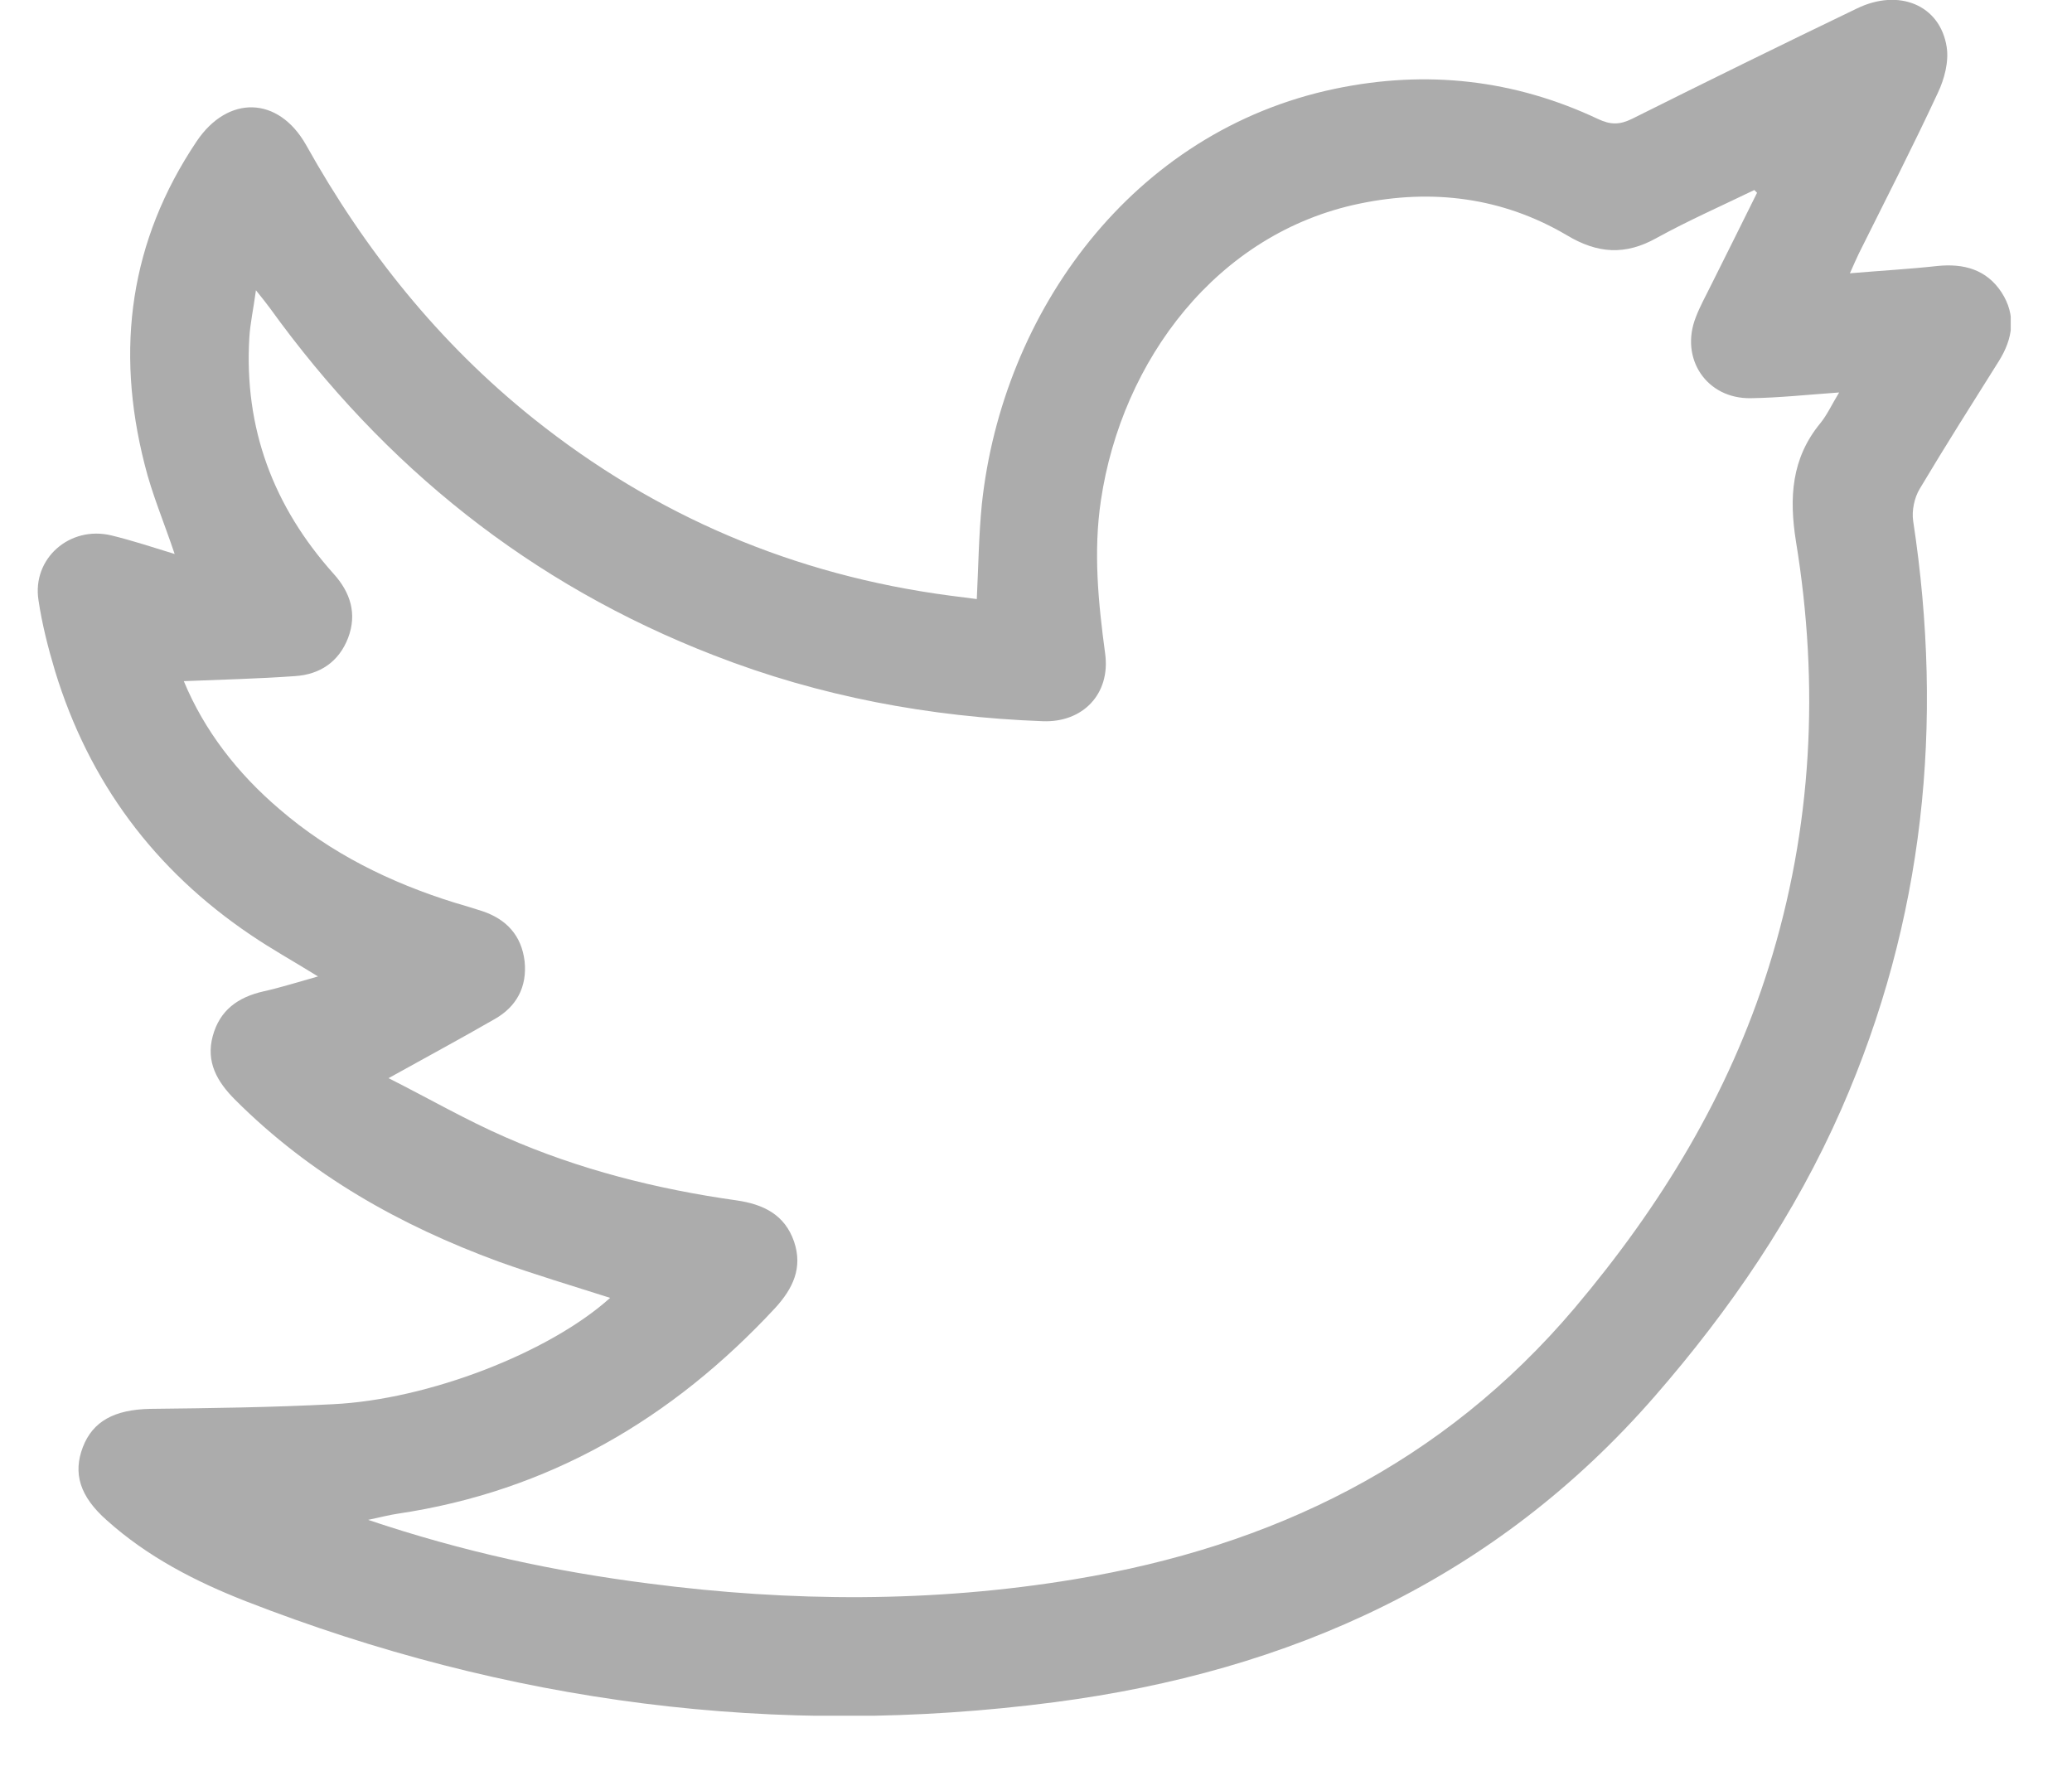 <svg width="21" height="18" viewBox="0 0 21 18" fill="none" xmlns="http://www.w3.org/2000/svg">
<g clip-path="url(#clip0_62_1126)">
<path d="M6.184 13.155C5.805 13.034 5.426 12.921 5.055 12.788C4.055 12.421 3.145 11.909 2.383 11.147C2.199 10.963 2.086 10.764 2.156 10.502C2.227 10.24 2.41 10.108 2.668 10.049C2.844 10.01 3.016 9.955 3.223 9.897C2.977 9.744 2.75 9.619 2.539 9.475C1.566 8.818 0.902 7.928 0.558 6.802C0.488 6.568 0.426 6.326 0.39 6.083C0.324 5.661 0.707 5.325 1.129 5.427C1.34 5.478 1.551 5.548 1.77 5.615C1.664 5.298 1.539 5.005 1.465 4.704C1.168 3.536 1.316 2.442 1.992 1.434C2.309 0.961 2.821 0.973 3.102 1.469C3.7 2.54 4.45 3.477 5.407 4.243C6.645 5.232 8.052 5.829 9.627 6.037C9.716 6.048 9.806 6.06 9.9 6.072C9.916 5.743 9.92 5.427 9.951 5.111C10.158 3.169 11.471 1.329 13.534 0.899C14.456 0.707 15.346 0.805 16.198 1.207C16.323 1.266 16.417 1.266 16.542 1.204C17.3 0.825 18.058 0.453 18.82 0.086C19.246 -0.121 19.664 0.051 19.73 0.477C19.753 0.625 19.707 0.801 19.64 0.942C19.386 1.489 19.109 2.028 18.839 2.571C18.812 2.626 18.788 2.684 18.749 2.77C19.07 2.743 19.355 2.727 19.636 2.696C19.902 2.669 20.133 2.731 20.285 2.962C20.437 3.196 20.402 3.431 20.258 3.661C19.988 4.091 19.715 4.521 19.457 4.954C19.402 5.044 19.375 5.177 19.39 5.279C19.703 7.334 19.503 9.326 18.663 11.241C18.191 12.315 17.538 13.272 16.769 14.155C15.155 16.007 13.076 16.941 10.689 17.253C7.872 17.621 5.137 17.261 2.492 16.23C1.984 16.031 1.496 15.781 1.082 15.409C0.808 15.167 0.738 14.933 0.84 14.667C0.941 14.405 1.16 14.288 1.519 14.28C2.137 14.273 2.754 14.265 3.371 14.233C4.34 14.187 5.567 13.71 6.184 13.155ZM17.808 1.954C17.8 1.946 17.788 1.934 17.78 1.926C17.448 2.087 17.112 2.235 16.792 2.411C16.472 2.591 16.19 2.571 15.878 2.383C15.229 2.001 14.518 1.911 13.784 2.063C12.334 2.36 11.369 3.653 11.158 5.071C11.08 5.591 11.131 6.107 11.201 6.626C11.256 7.033 10.975 7.326 10.568 7.31C9.423 7.267 8.306 7.06 7.235 6.642C5.38 5.923 3.895 4.732 2.735 3.122C2.699 3.075 2.664 3.028 2.594 2.942C2.567 3.141 2.535 3.282 2.527 3.423C2.473 4.341 2.77 5.134 3.383 5.818C3.551 6.005 3.621 6.22 3.528 6.466C3.434 6.709 3.242 6.837 2.989 6.853C2.617 6.88 2.242 6.888 1.863 6.904C2.07 7.404 2.406 7.838 2.832 8.201C3.352 8.65 3.957 8.947 4.61 9.15C4.704 9.178 4.797 9.205 4.891 9.236C5.133 9.318 5.286 9.482 5.317 9.744C5.344 10.002 5.235 10.205 5.012 10.33C4.672 10.526 4.325 10.713 3.938 10.928C4.348 11.135 4.727 11.354 5.122 11.526C5.868 11.854 6.657 12.053 7.466 12.167C7.736 12.206 7.954 12.311 8.048 12.585C8.138 12.85 8.036 13.061 7.857 13.257C6.813 14.382 5.559 15.116 4.028 15.343C3.946 15.355 3.86 15.378 3.731 15.405C4.696 15.73 5.626 15.929 6.575 16.05C8.017 16.238 9.459 16.245 10.892 16.007C12.897 15.675 14.624 14.835 15.96 13.257C16.831 12.225 17.519 11.1 17.925 9.807C18.37 8.389 18.441 6.943 18.202 5.486C18.132 5.044 18.156 4.646 18.449 4.29C18.519 4.204 18.566 4.099 18.64 3.978C18.316 4.001 18.03 4.032 17.745 4.036C17.296 4.044 17.023 3.634 17.187 3.216C17.23 3.102 17.292 2.993 17.347 2.88C17.499 2.579 17.652 2.266 17.808 1.954Z" fill="#ACACAC"/>
</g>
<defs>
<clipPath id="clip0_62_1126">
<rect width="20" height="17.39" fill="white" transform="translate(0.379)"/>
</clipPath>
</defs>
</svg>

